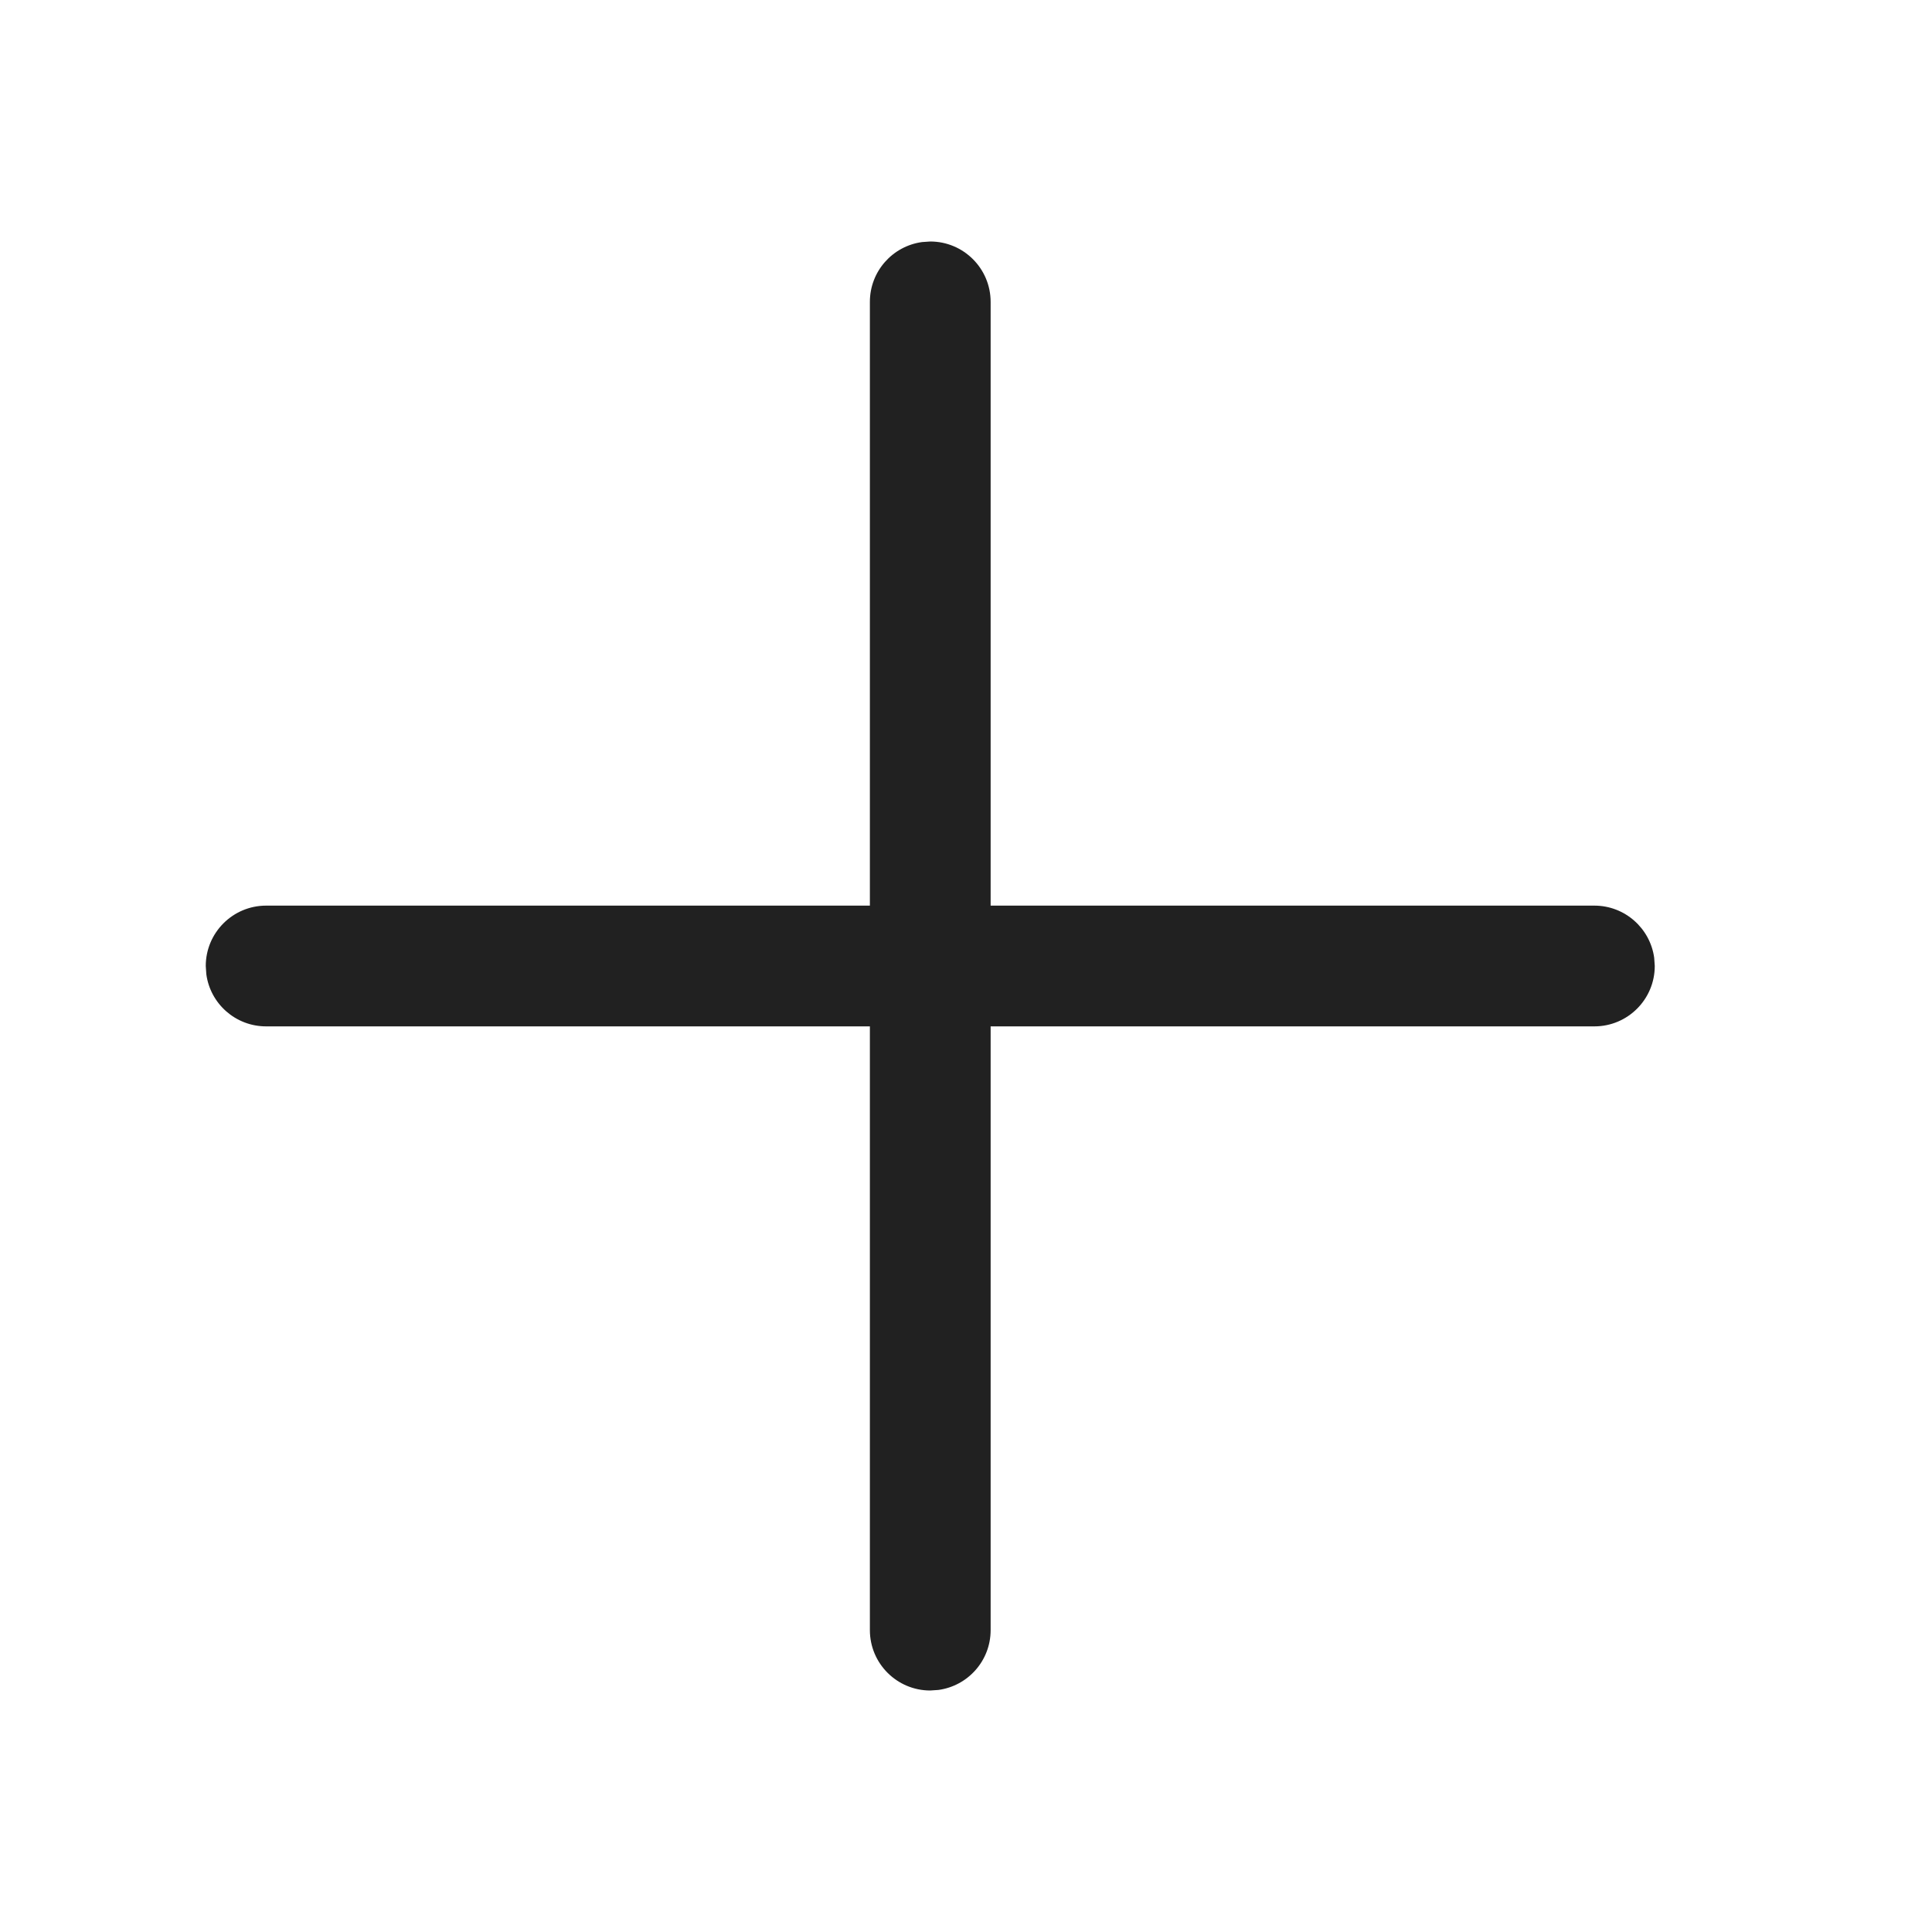 <?xml version="1.0" encoding="UTF-8"?>
<svg width="24px" height="24px" viewBox="0 0 24 24" version="1.1" xmlns="http://www.w3.org/2000/svg" xmlns:xlink="http://www.w3.org/1999/xlink">
    <!-- Generator: Sketch 58 (84663) - https://sketch.com -->
    <title>ic_add_24_outlined</title>
    <desc>Created with Sketch.</desc>
    <g id="🔍-Product-Icons" stroke="none" stroke-width="1" fill="none" fill-rule="evenodd">
        <g id="ic_add_24_outlined" fill="#212121">
            <path d="M11.556,3 C11.97,3 12.306,3.336 12.306,3.75 L12.306,3.75 L12.306,11.25 L19.806,11.25 C20.185,11.25 20.499,11.532 20.549,11.898 L20.556,12 C20.556,12.414 20.22,12.75 19.806,12.75 L19.806,12.75 L12.306,12.75 L12.306,20.25 C12.306,20.63 12.024,20.943 11.658,20.993 L11.556,21 C11.142,21 10.806,20.664 10.806,20.25 L10.806,20.25 L10.806,12.75 L3.306,12.75 C2.926,12.75 2.612,12.468 2.563,12.102 L2.556,12 C2.556,11.586 2.892,11.25 3.306,11.25 L3.306,11.25 L10.806,11.25 L10.806,3.75 C10.806,3.37 11.088,3.057 11.454,3.007 Z" id="🎨-Color"></path>
        </g>
    </g>
</svg>